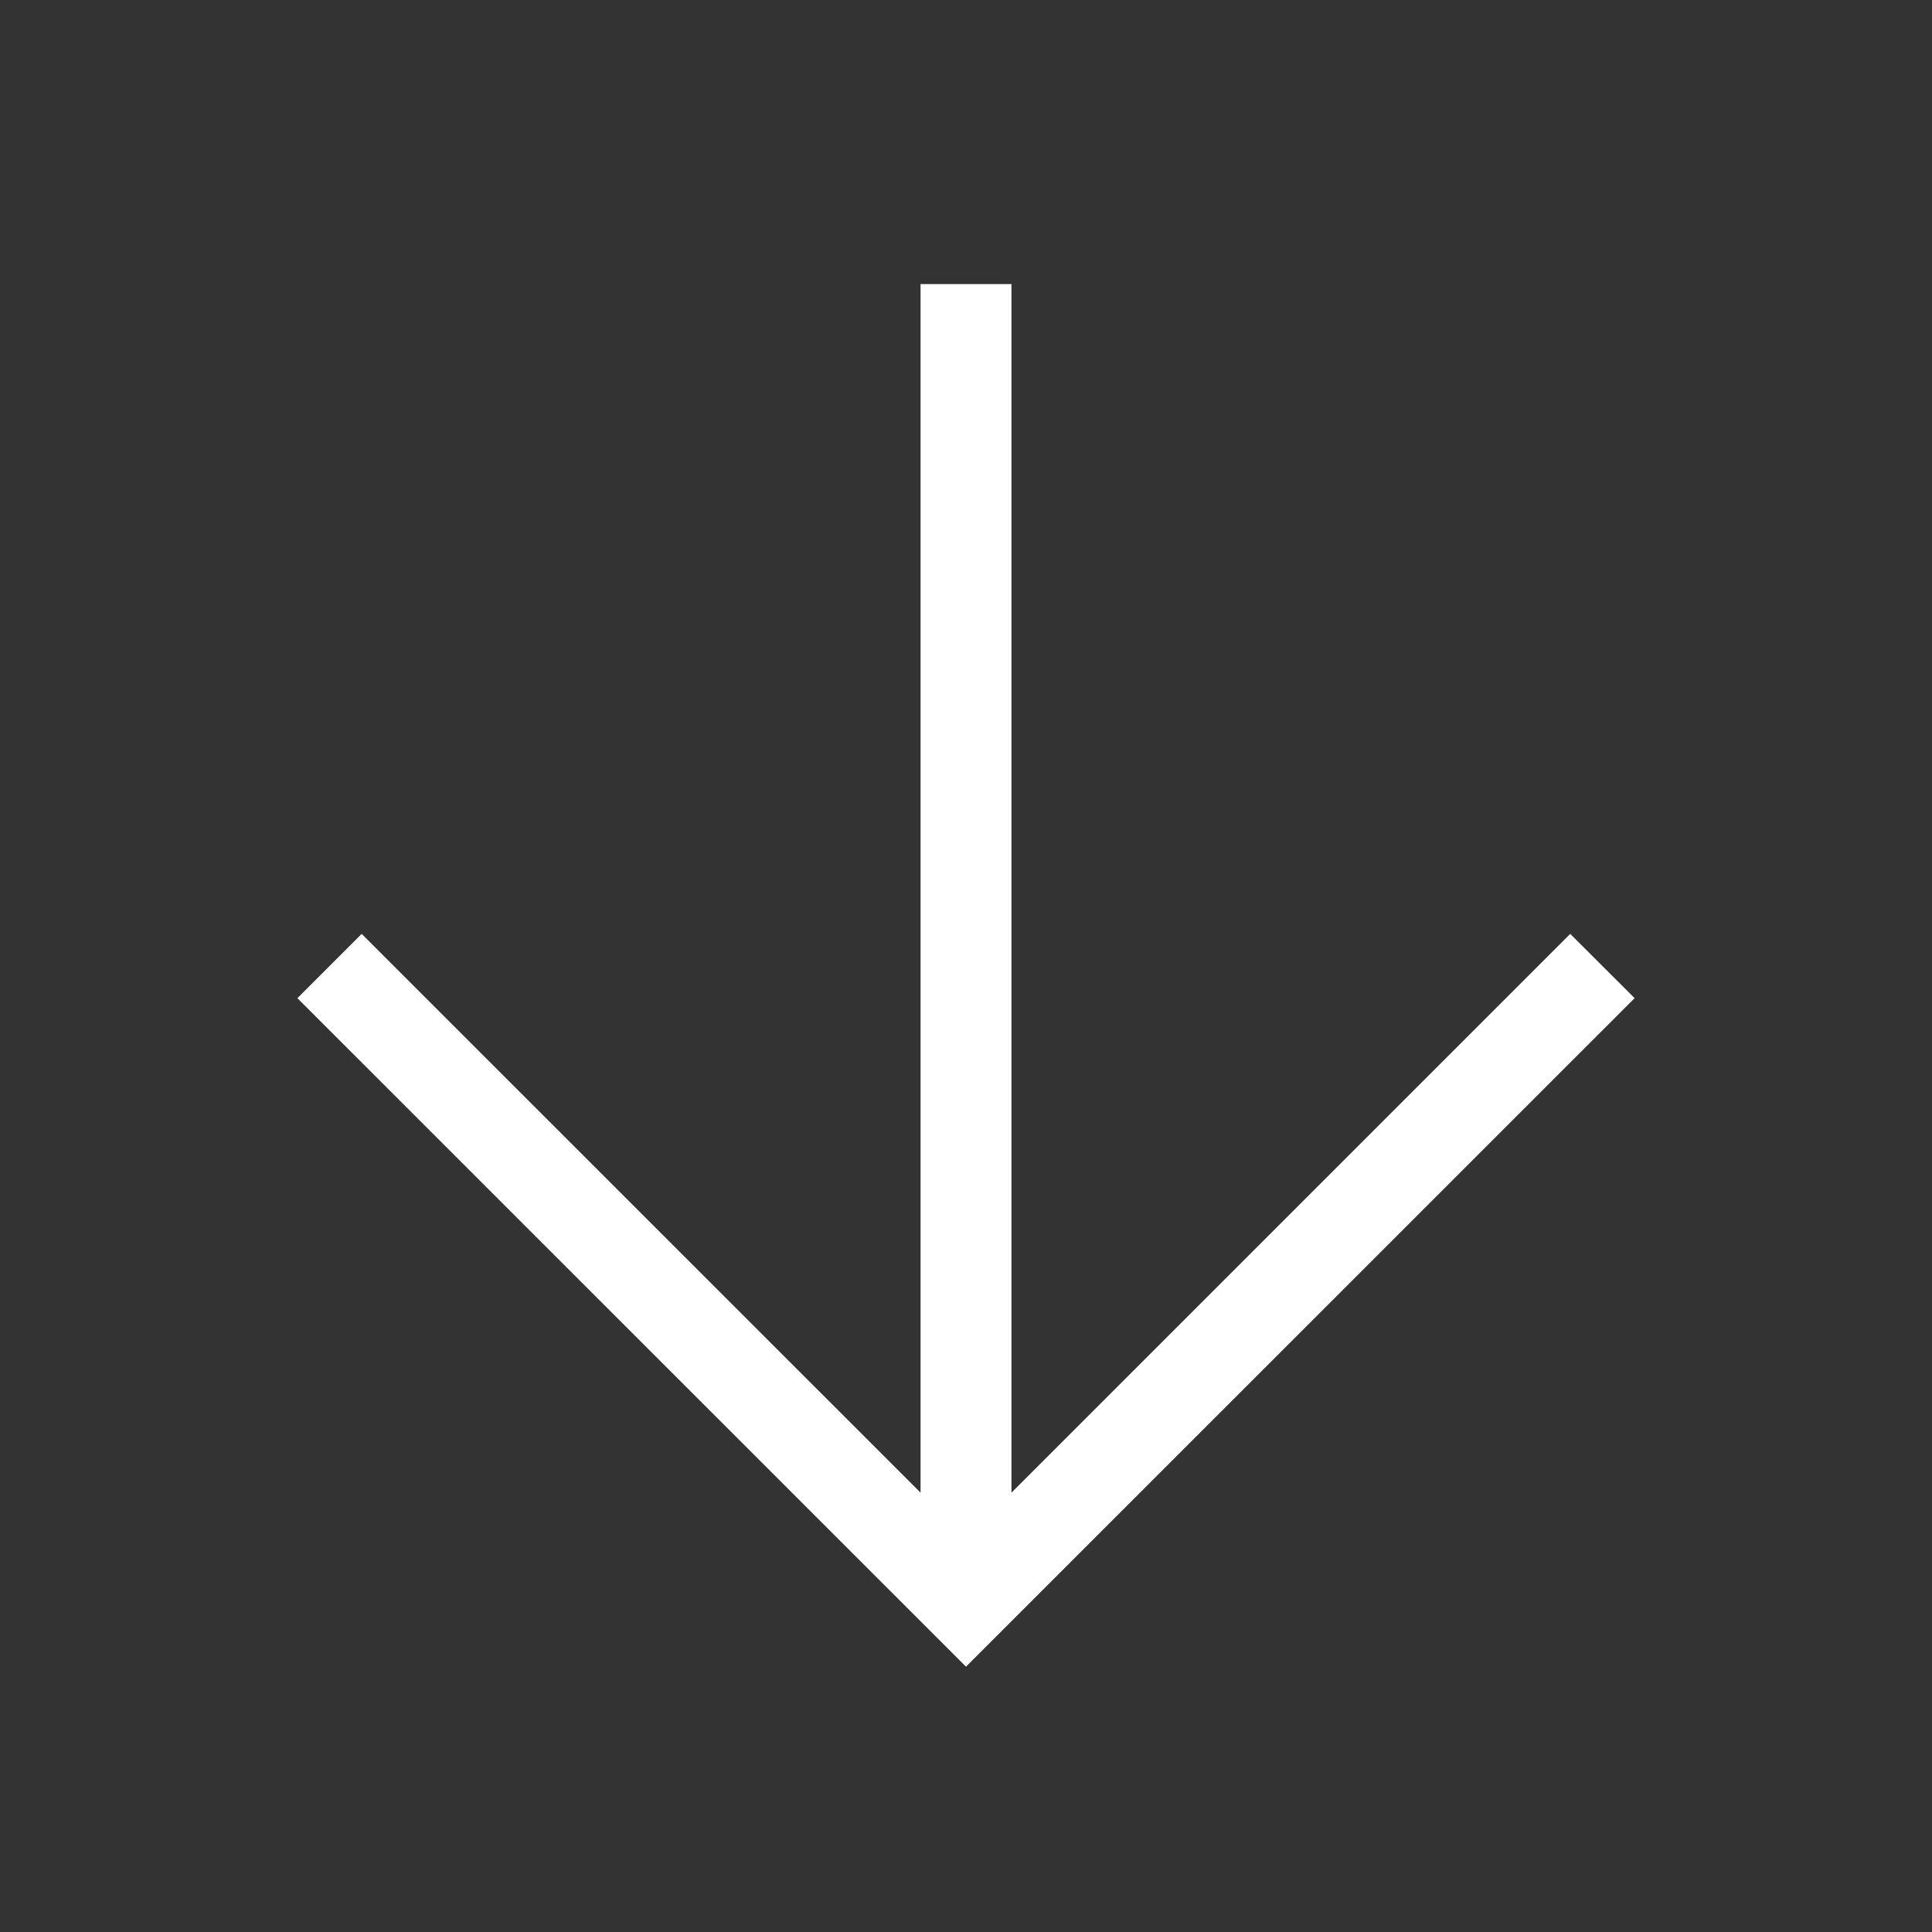 <!-- Generated by IcoMoon.io -->
<svg version="1.1" xmlns="http://www.w3.org/2000/svg" width="40" height="40" viewBox="0 0 40 40">
<rect x="0" y="0" width="40" height="40" fill="#333333" stroke="none"/>
<title>th-arrow-down</title>
<path fill="#fff" d="M33.843 20.666l-13.843 13.841-13.843-13.841 1.331-1.331 11.571 11.569v-25.022h1.882v25.022l11.569-11.569 1.333 1.331z"></path>
</svg>
